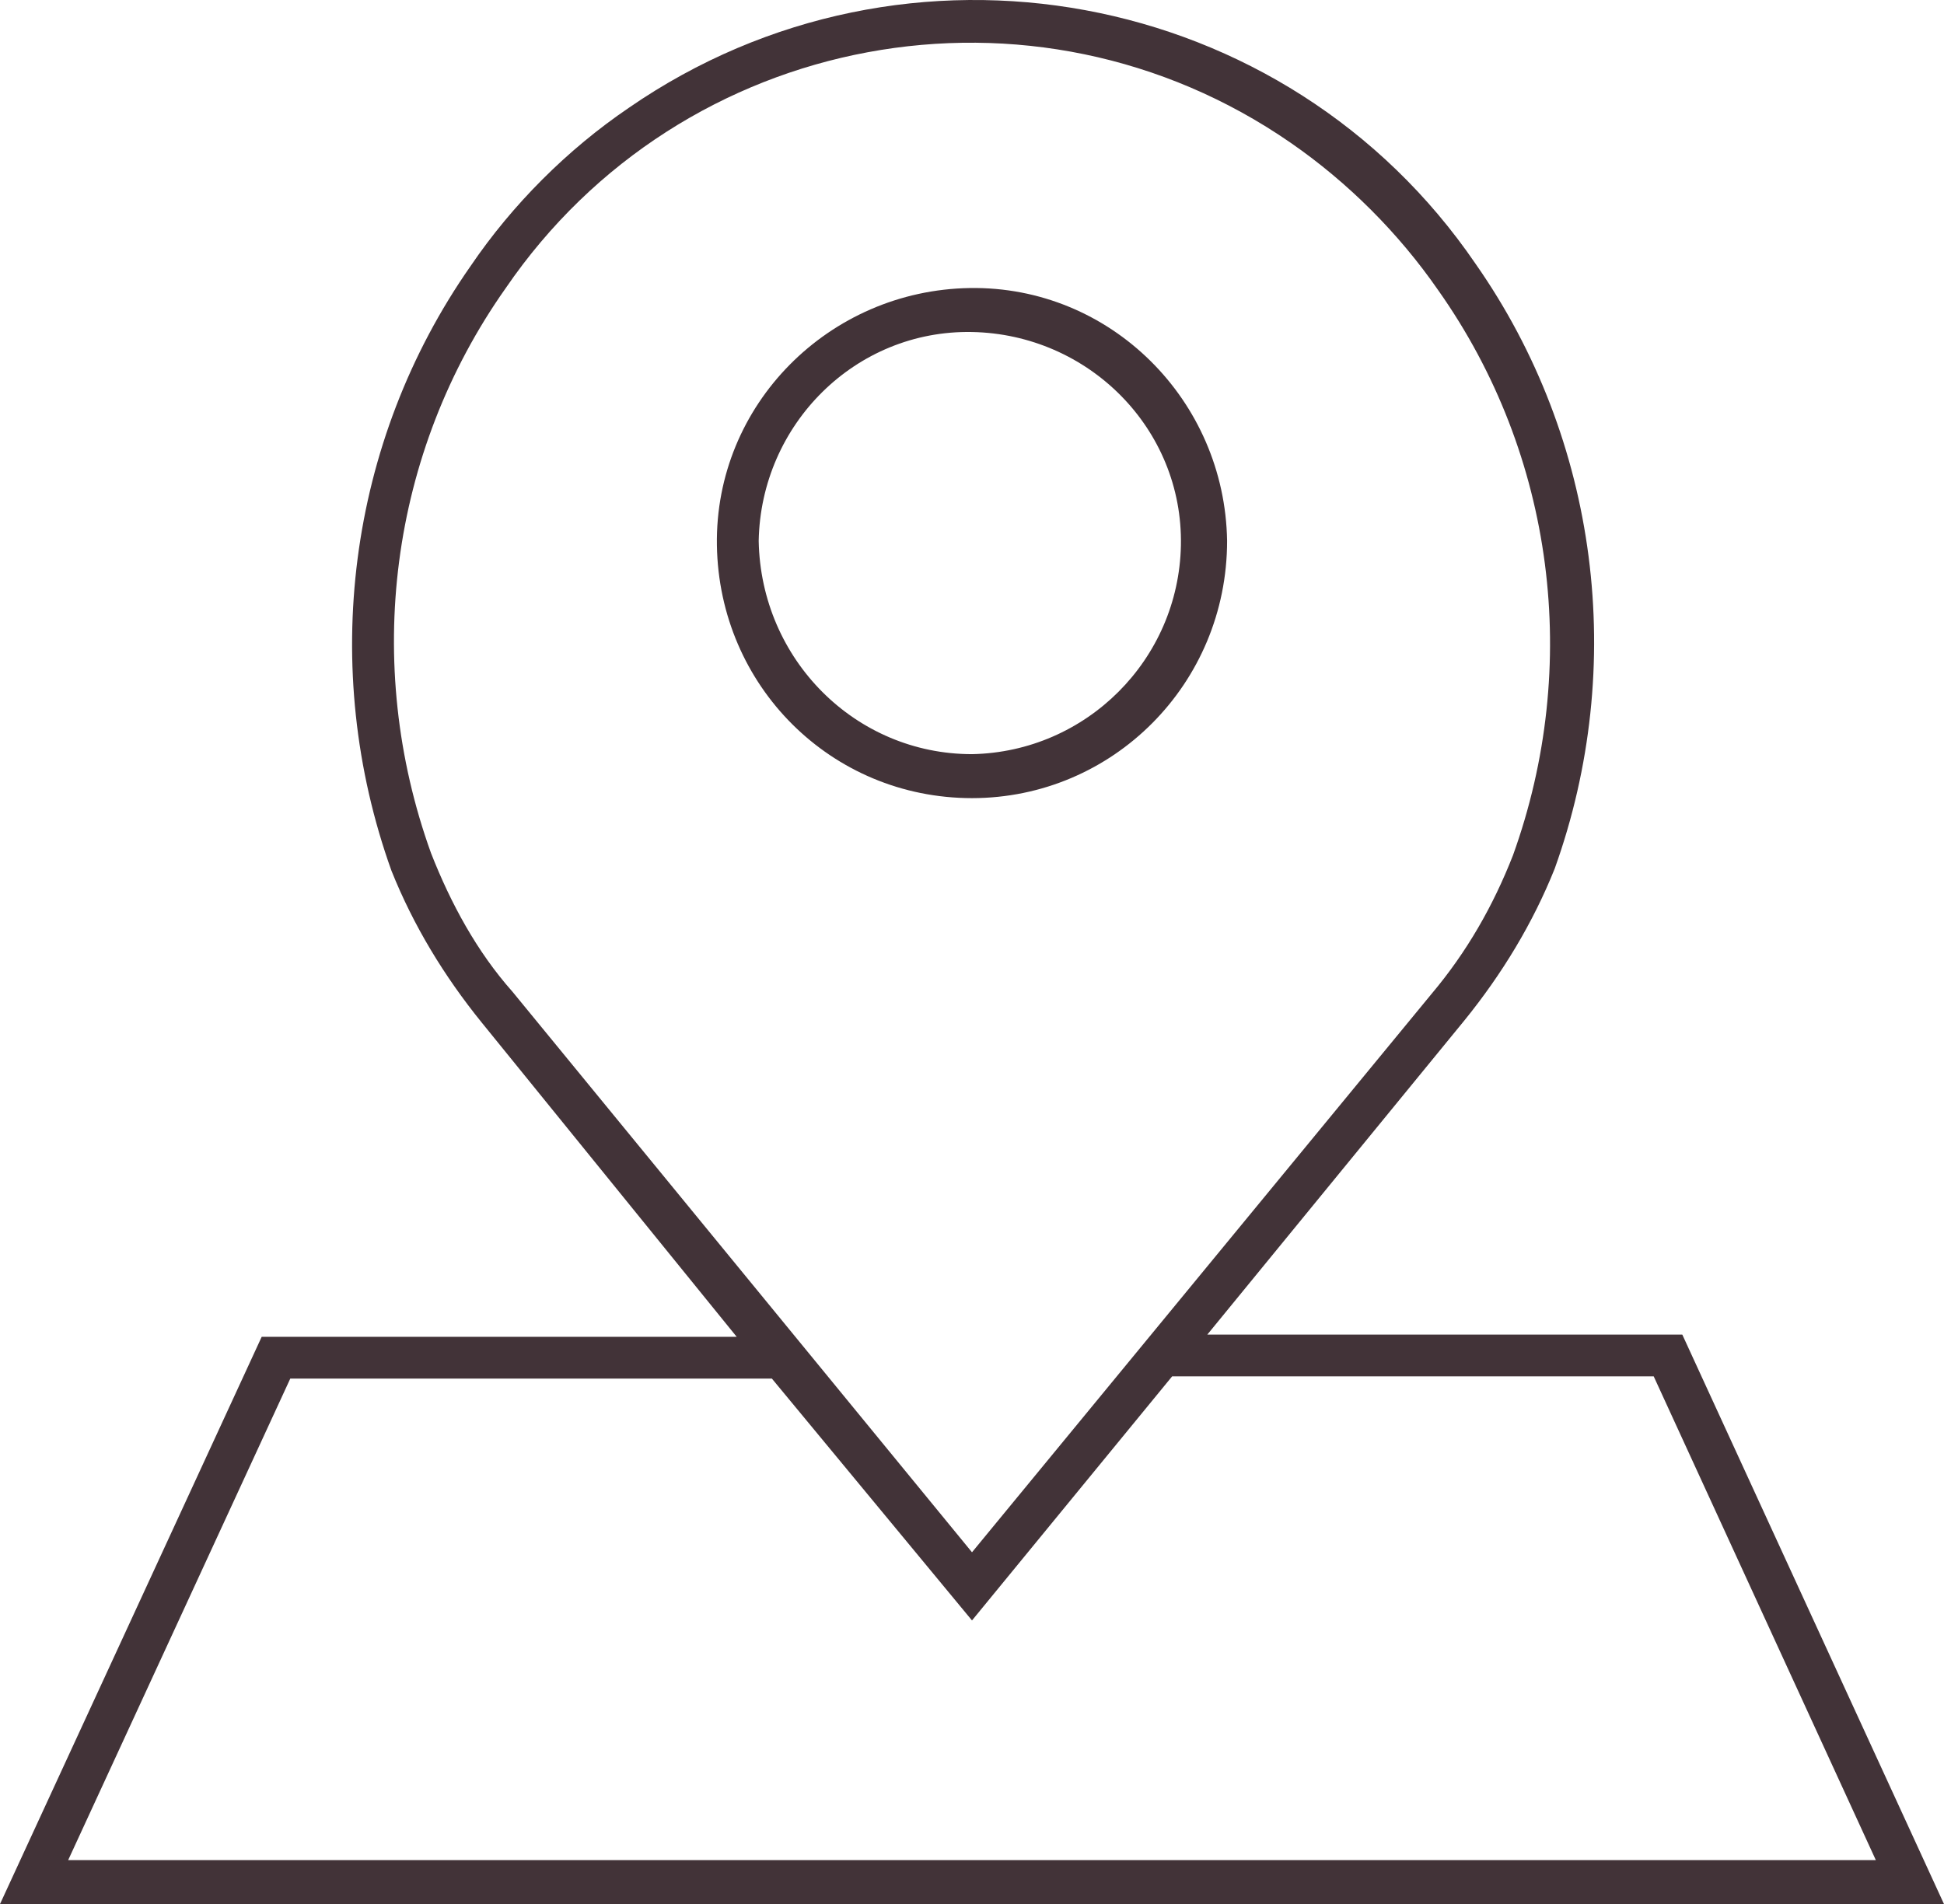 <?xml version="1.0" encoding="utf-8"?>
<!-- Generator: Adobe Illustrator 21.1.0, SVG Export Plug-In . SVG Version: 6.00 Build 0)  -->
<svg version="1.1" id="Layer_1" xmlns="http://www.w3.org/2000/svg" xmlns:xlink="http://www.w3.org/1999/xlink" x="0px" y="0px"
	 viewBox="0 0 88.4 86.6" style="enable-background:new 0 0 88.4 86.6;" xml:space="preserve">
<style type="text/css">
	.st0{fill:#423338;}
</style>
<title>33</title>
<g>
	<path class="st0" d="M55.8,24.6c-0.1-6.4-5.3-11.6-11.7-11.5s-11.6,5.3-11.5,11.7s5.2,11.5,11.6,11.5S55.8,31.1,55.8,24.6
		C55.8,24.7,55.8,24.7,55.8,24.6z M34.5,24.6c0.1-5.3,4.4-9.6,9.7-9.5s9.6,4.4,9.5,9.7c-0.1,5.2-4.3,9.4-9.5,9.5
		C38.9,34.3,34.6,30,34.5,24.6L34.5,24.6C34.6,24.6,34.5,24.6,34.5,24.6z"/>
	<path class="st0" d="M0,86.6h88.4L76.5,60.7H54.9l11.7-14.3c1.7-2.1,3.1-4.4,4.1-6.9c3.3-9.2,2-19.5-3.6-27.5
		C58.5-0.6,41.2-3.8,28.6,4.9c-2.8,1.9-5.3,4.4-7.2,7.2c-5.6,8-6.9,18.3-3.6,27.5c1,2.5,2.4,4.8,4.1,6.9l11.6,14.3H11.9L0,86.6z
		 M19.6,38.8c-3.1-8.6-1.9-18.2,3.4-25.7C31,1.4,47-1.6,58.7,6.5c2.6,1.8,4.9,4.1,6.7,6.7c5.3,7.5,6.5,17.1,3.4,25.7
		c-0.9,2.3-2.1,4.4-3.7,6.3L44.2,70.6L23.3,45.1C21.7,43.3,20.5,41.1,19.6,38.8z M35.1,62.7l9.1,11l9.1-11.1h21.9l10.1,22H3.1
		l10.1-21.9C13.2,62.7,35.1,62.7,35.1,62.7z"/>
</g>
</svg>
